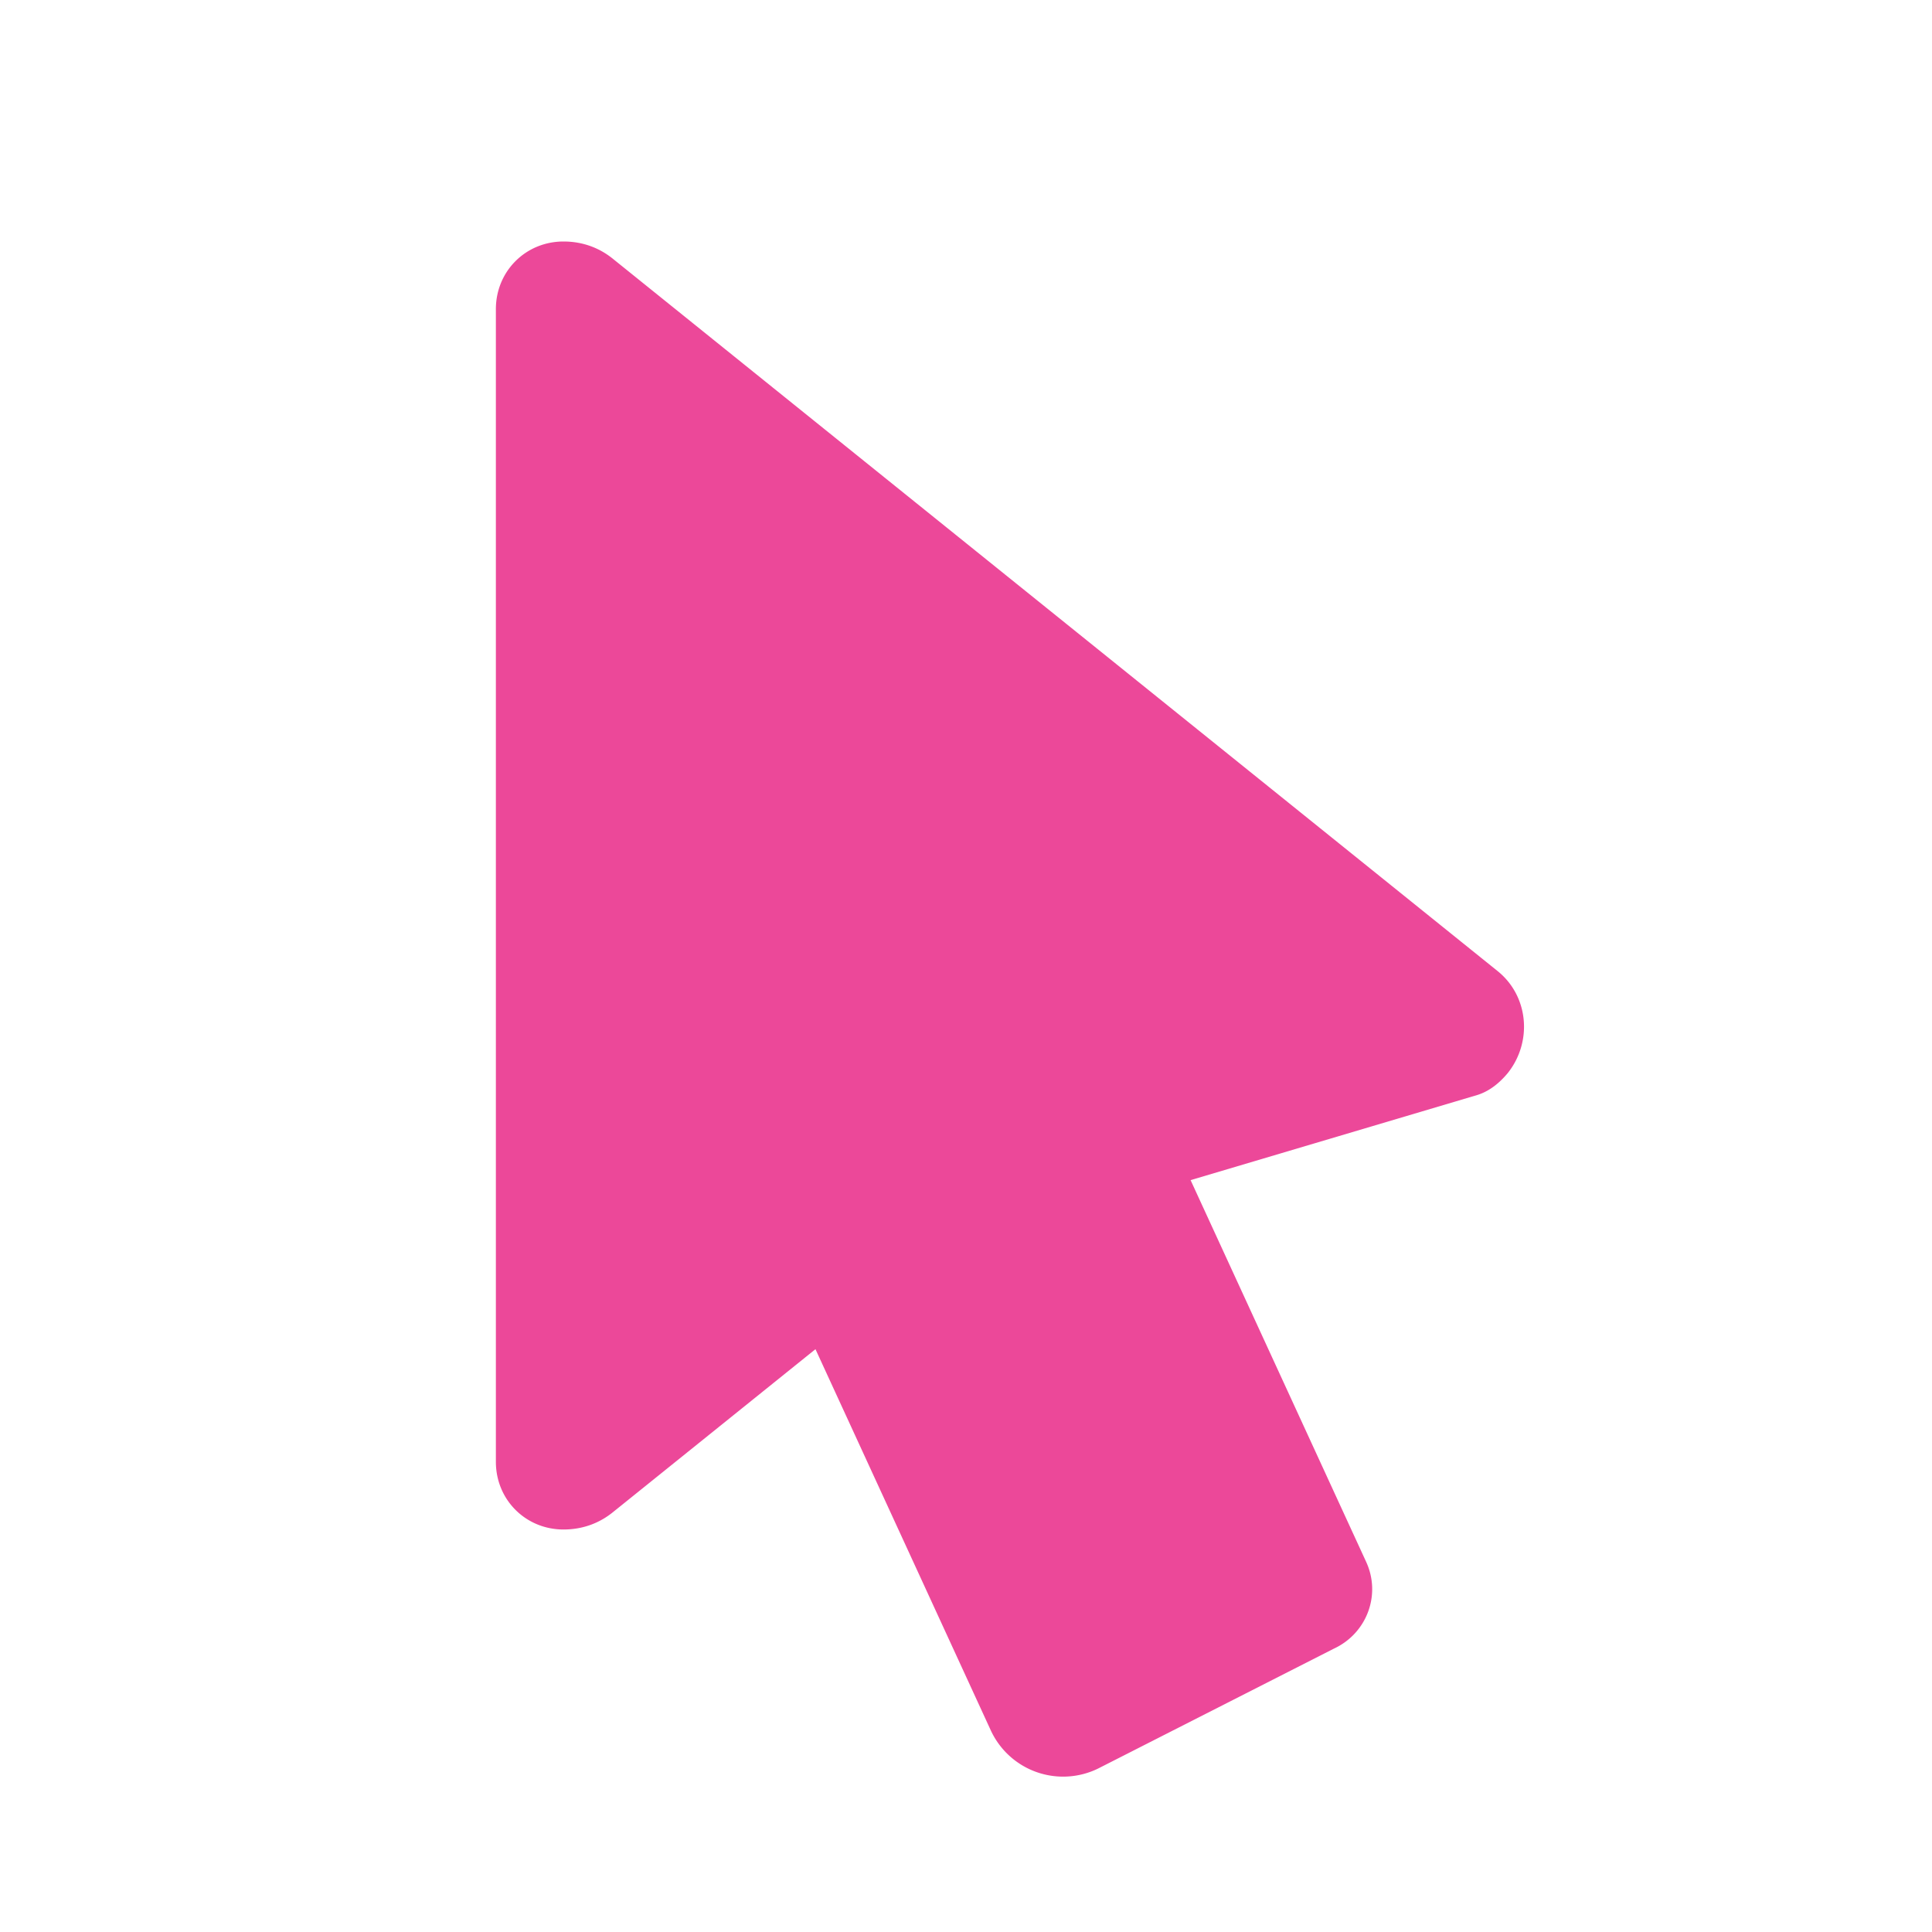 <?xml version="1.0" encoding="UTF-8"?>
<svg width="512" height="512" viewBox="0 0 24 24" xmlns="http://www.w3.org/2000/svg">
    <path fill="#ec4899" d="M13.64 21.97a.99.99 0 01-1.33-.47l-2.18-4.74-2.51 2.02c-.17.14-.38.22-.62.22-.47 0-.84-.37-.84-.84V3.84c0-.47.37-.84.84-.84.24 0 .45.08.62.22l10.98 8.84c.39.31.44.88.13 1.27-.1.12-.22.22-.37.27l-3.57 1.06 2.18 4.74c.19.41.01.89-.4 1.08l-2.93 1.49z"/>
</svg>